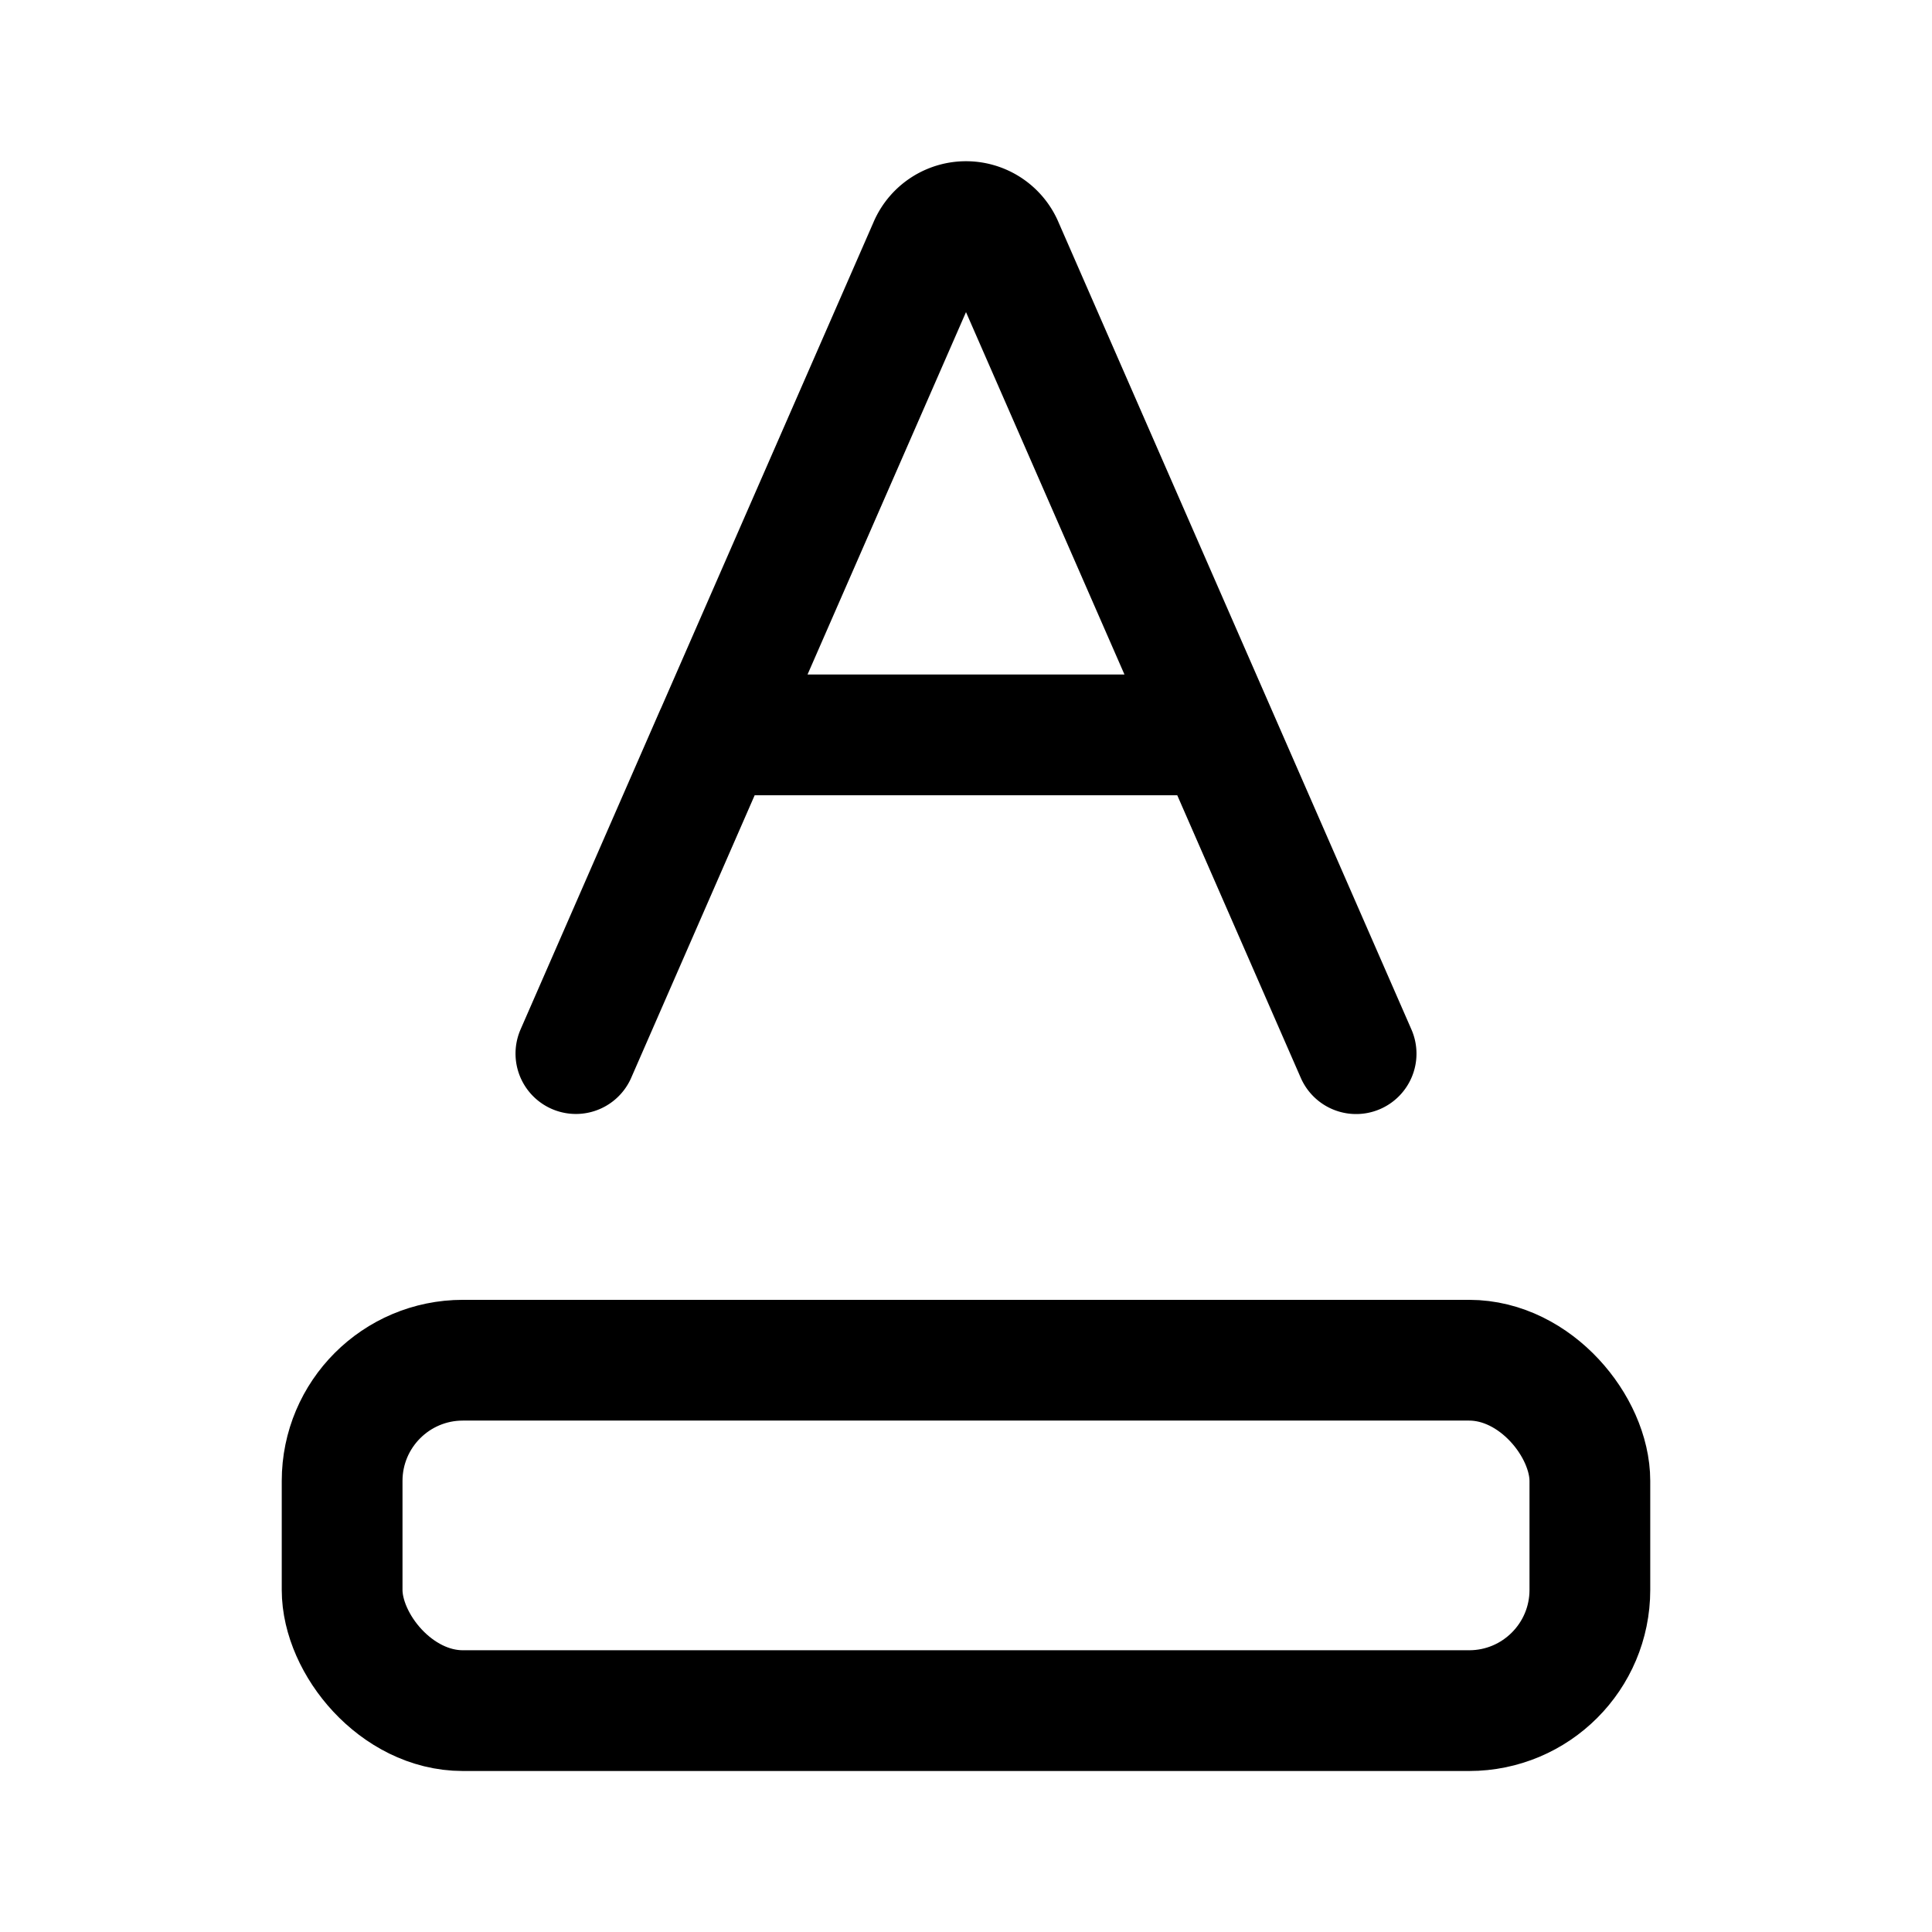 <svg xmlns="http://www.w3.org/2000/svg" width="1em" height="1em" viewBox="0 0 24 24"><g fill="none" stroke="currentColor" stroke-linecap="round" stroke-linejoin="round" stroke-width="1.5"><path d="m7.154 13.088l1.73-3.959m0 0h6.231m-6.23 0l2.652-6.065a.5.5 0 0 1 .926 0l2.652 6.065m0 0l1.731 3.96"/><rect width="15.5" height="4.353" x="4.25" y="16.897" rx="1.5"/></g></svg>